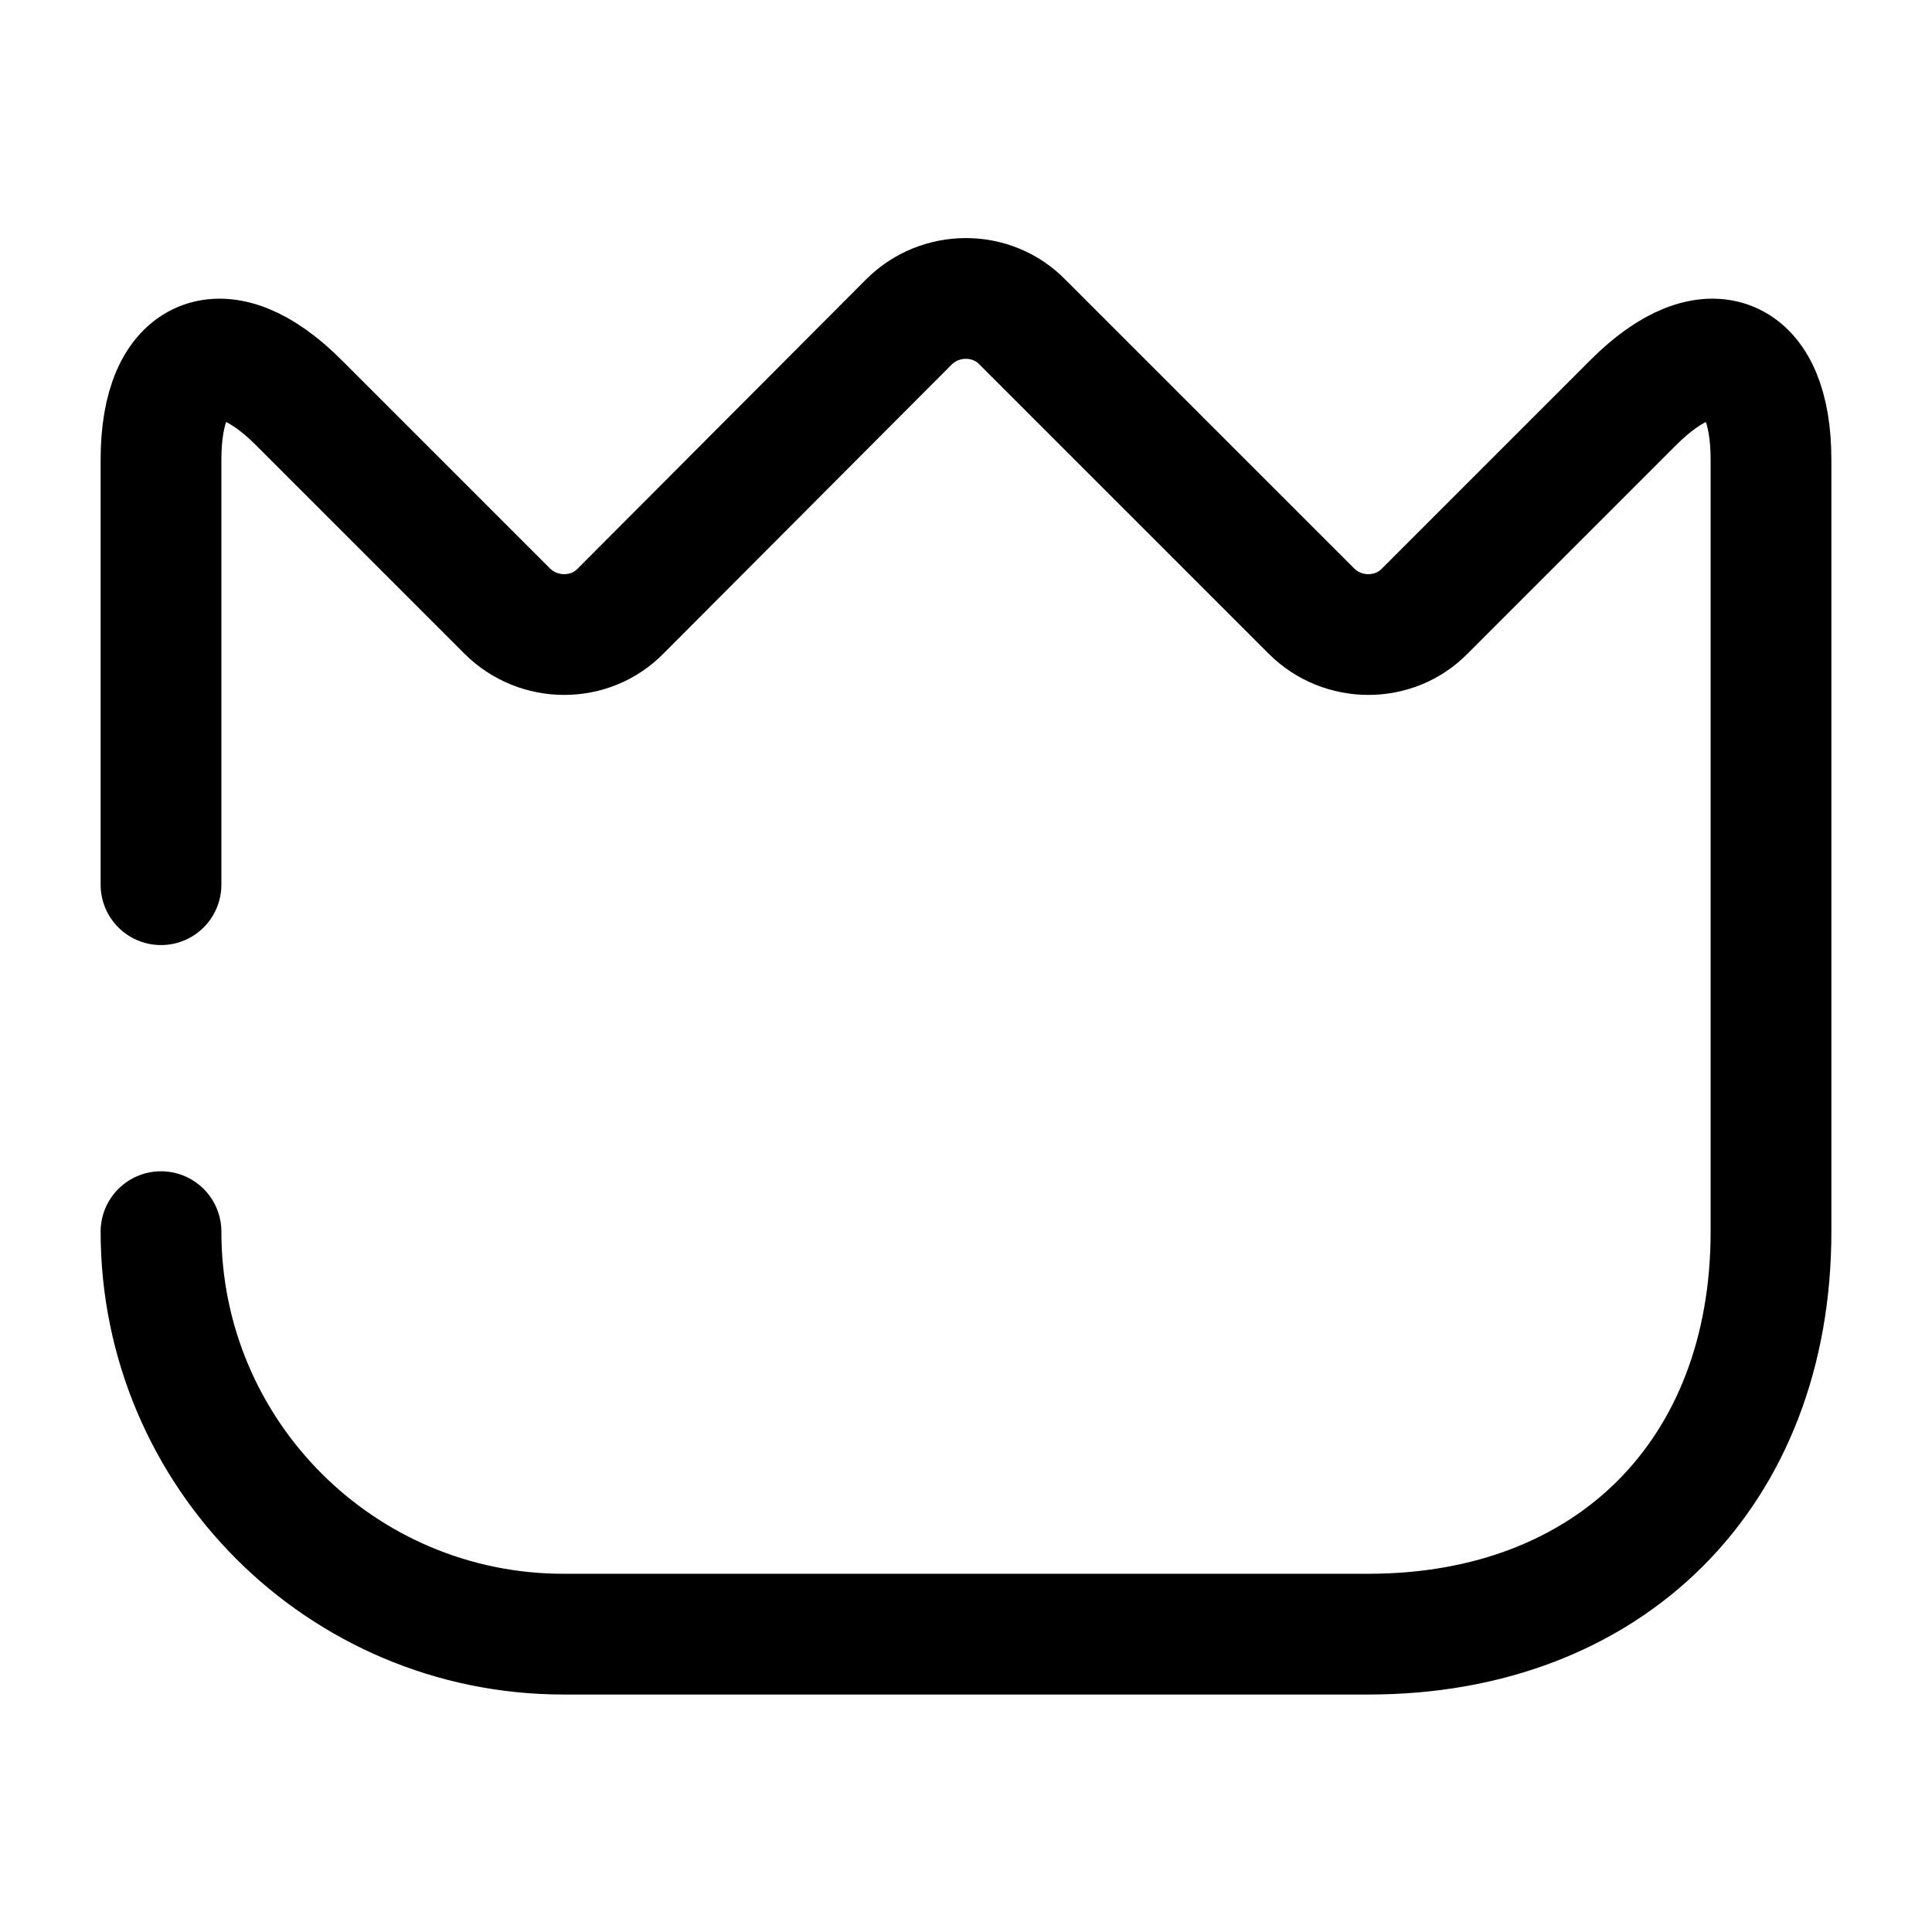 <svg viewBox="0 0 24 24" fill="none" xmlns="http://www.w3.org/2000/svg">
<path d="M2 10.99V5.71C2 4.38 2.77 4.06 3.71 5L6.3 7.59C6.69 7.98 7.33 7.98 7.71 7.59L11.29 4C11.68 3.61 12.32 3.61 12.7 4L16.29 7.59C16.68 7.98 17.32 7.98 17.7 7.59L20.29 5C21.23 4.06 22 4.38 22 5.71V15.3C22 18.3 20 20.3 17 20.3H7C4.24 20.3 2 18.06 2 15.3" stroke="currentColor" stroke-width="1.5" stroke-linecap="round" stroke-linejoin="round"/>
</svg>
